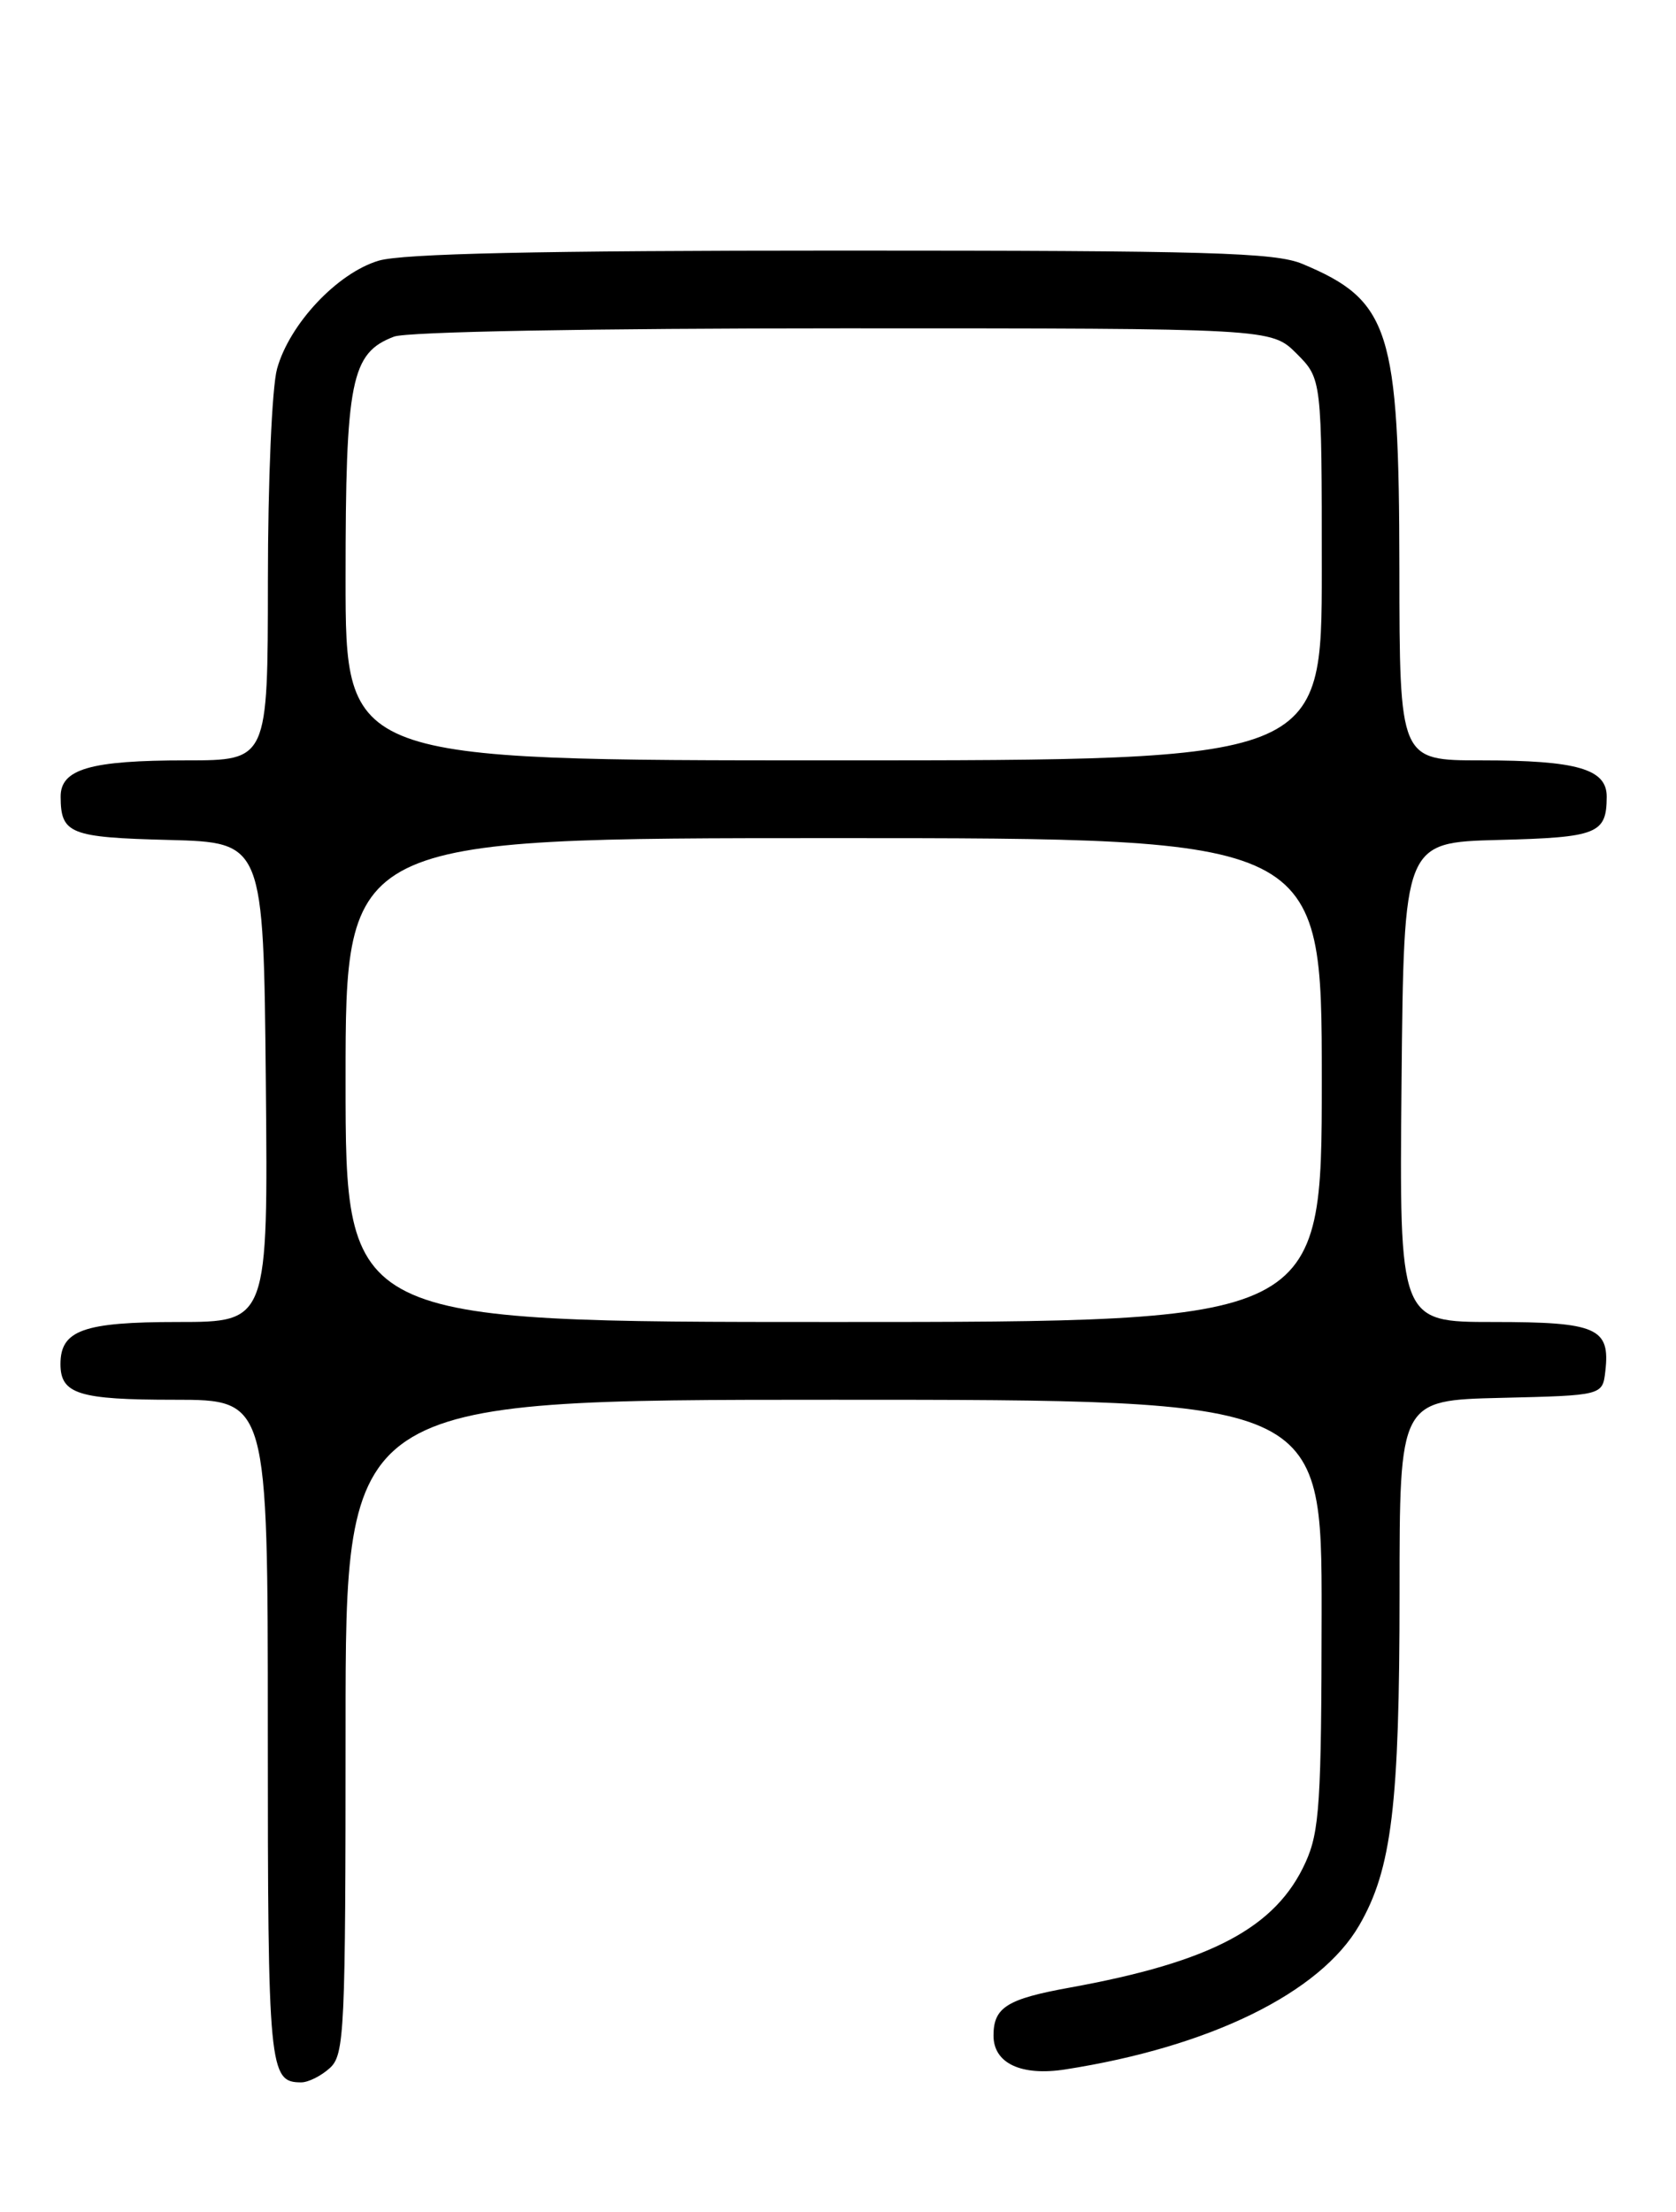 <?xml version="1.0" encoding="UTF-8" standalone="no"?>
<!DOCTYPE svg PUBLIC "-//W3C//DTD SVG 1.1//EN" "http://www.w3.org/Graphics/SVG/1.1/DTD/svg11.dtd" >
<svg xmlns="http://www.w3.org/2000/svg" xmlns:xlink="http://www.w3.org/1999/xlink" version="1.1" viewBox="0 0 194 256">
 <g >
 <path fill="currentColor"
d=" M 38.17 239.35 C 39.88 237.80 40.00 235.24 40.00 199.85 C 40.00 162.00 40.00 162.00 96.50 162.00 C 153.00 162.00 153.00 162.00 152.98 186.75 C 152.96 208.60 152.74 211.97 151.12 215.54 C 147.69 223.10 140.22 227.06 123.84 230.03 C 116.55 231.35 115.00 232.32 115.00 235.59 C 115.00 238.79 118.20 240.30 123.32 239.50 C 140.06 236.89 152.80 230.65 157.33 222.83 C 161.10 216.35 162.00 208.89 162.00 184.35 C 162.00 162.06 162.00 162.06 173.75 161.78 C 185.50 161.50 185.50 161.50 185.82 158.69 C 186.40 153.68 184.86 153.00 172.86 153.00 C 161.97 153.00 161.97 153.00 162.23 125.25 C 162.50 97.50 162.50 97.50 173.46 97.21 C 184.92 96.92 185.96 96.50 185.98 92.23 C 186.01 89.00 182.57 88.00 171.43 88.00 C 162.00 88.00 162.00 88.00 161.98 65.75 C 161.95 38.14 160.88 34.77 150.75 30.54 C 147.60 29.22 139.83 29.00 97.40 29.00 C 62.39 29.00 46.58 29.35 43.83 30.17 C 39.04 31.60 33.51 37.49 32.07 42.68 C 31.48 44.80 31.01 55.71 31.01 67.25 C 31.00 88.00 31.00 88.00 21.57 88.00 C 10.43 88.00 6.99 89.00 7.02 92.23 C 7.04 96.50 8.08 96.92 19.54 97.21 C 30.50 97.50 30.50 97.50 30.77 125.25 C 31.03 153.00 31.03 153.00 20.59 153.00 C 9.64 153.00 7.00 153.95 7.00 157.87 C 7.00 161.34 9.11 162.00 20.20 162.00 C 31.00 162.00 31.00 162.00 31.00 200.30 C 31.00 239.58 31.14 241.00 34.87 241.00 C 35.68 241.00 37.17 240.26 38.17 239.35 Z  M 40.00 125.00 C 40.00 97.00 40.00 97.00 96.50 97.00 C 153.00 97.00 153.00 97.00 153.00 125.00 C 153.00 153.00 153.00 153.00 96.50 153.00 C 40.00 153.00 40.00 153.00 40.00 125.00 Z  M 40.00 66.95 C 40.00 43.99 40.63 40.85 45.61 38.96 C 47.09 38.39 68.54 38.00 97.64 38.00 C 147.15 38.00 147.15 38.00 150.08 40.92 C 153.00 43.85 153.00 43.85 153.00 65.92 C 153.00 88.00 153.00 88.00 96.50 88.00 C 40.00 88.00 40.00 88.00 40.00 66.95 Z "/>
</g>
</svg>